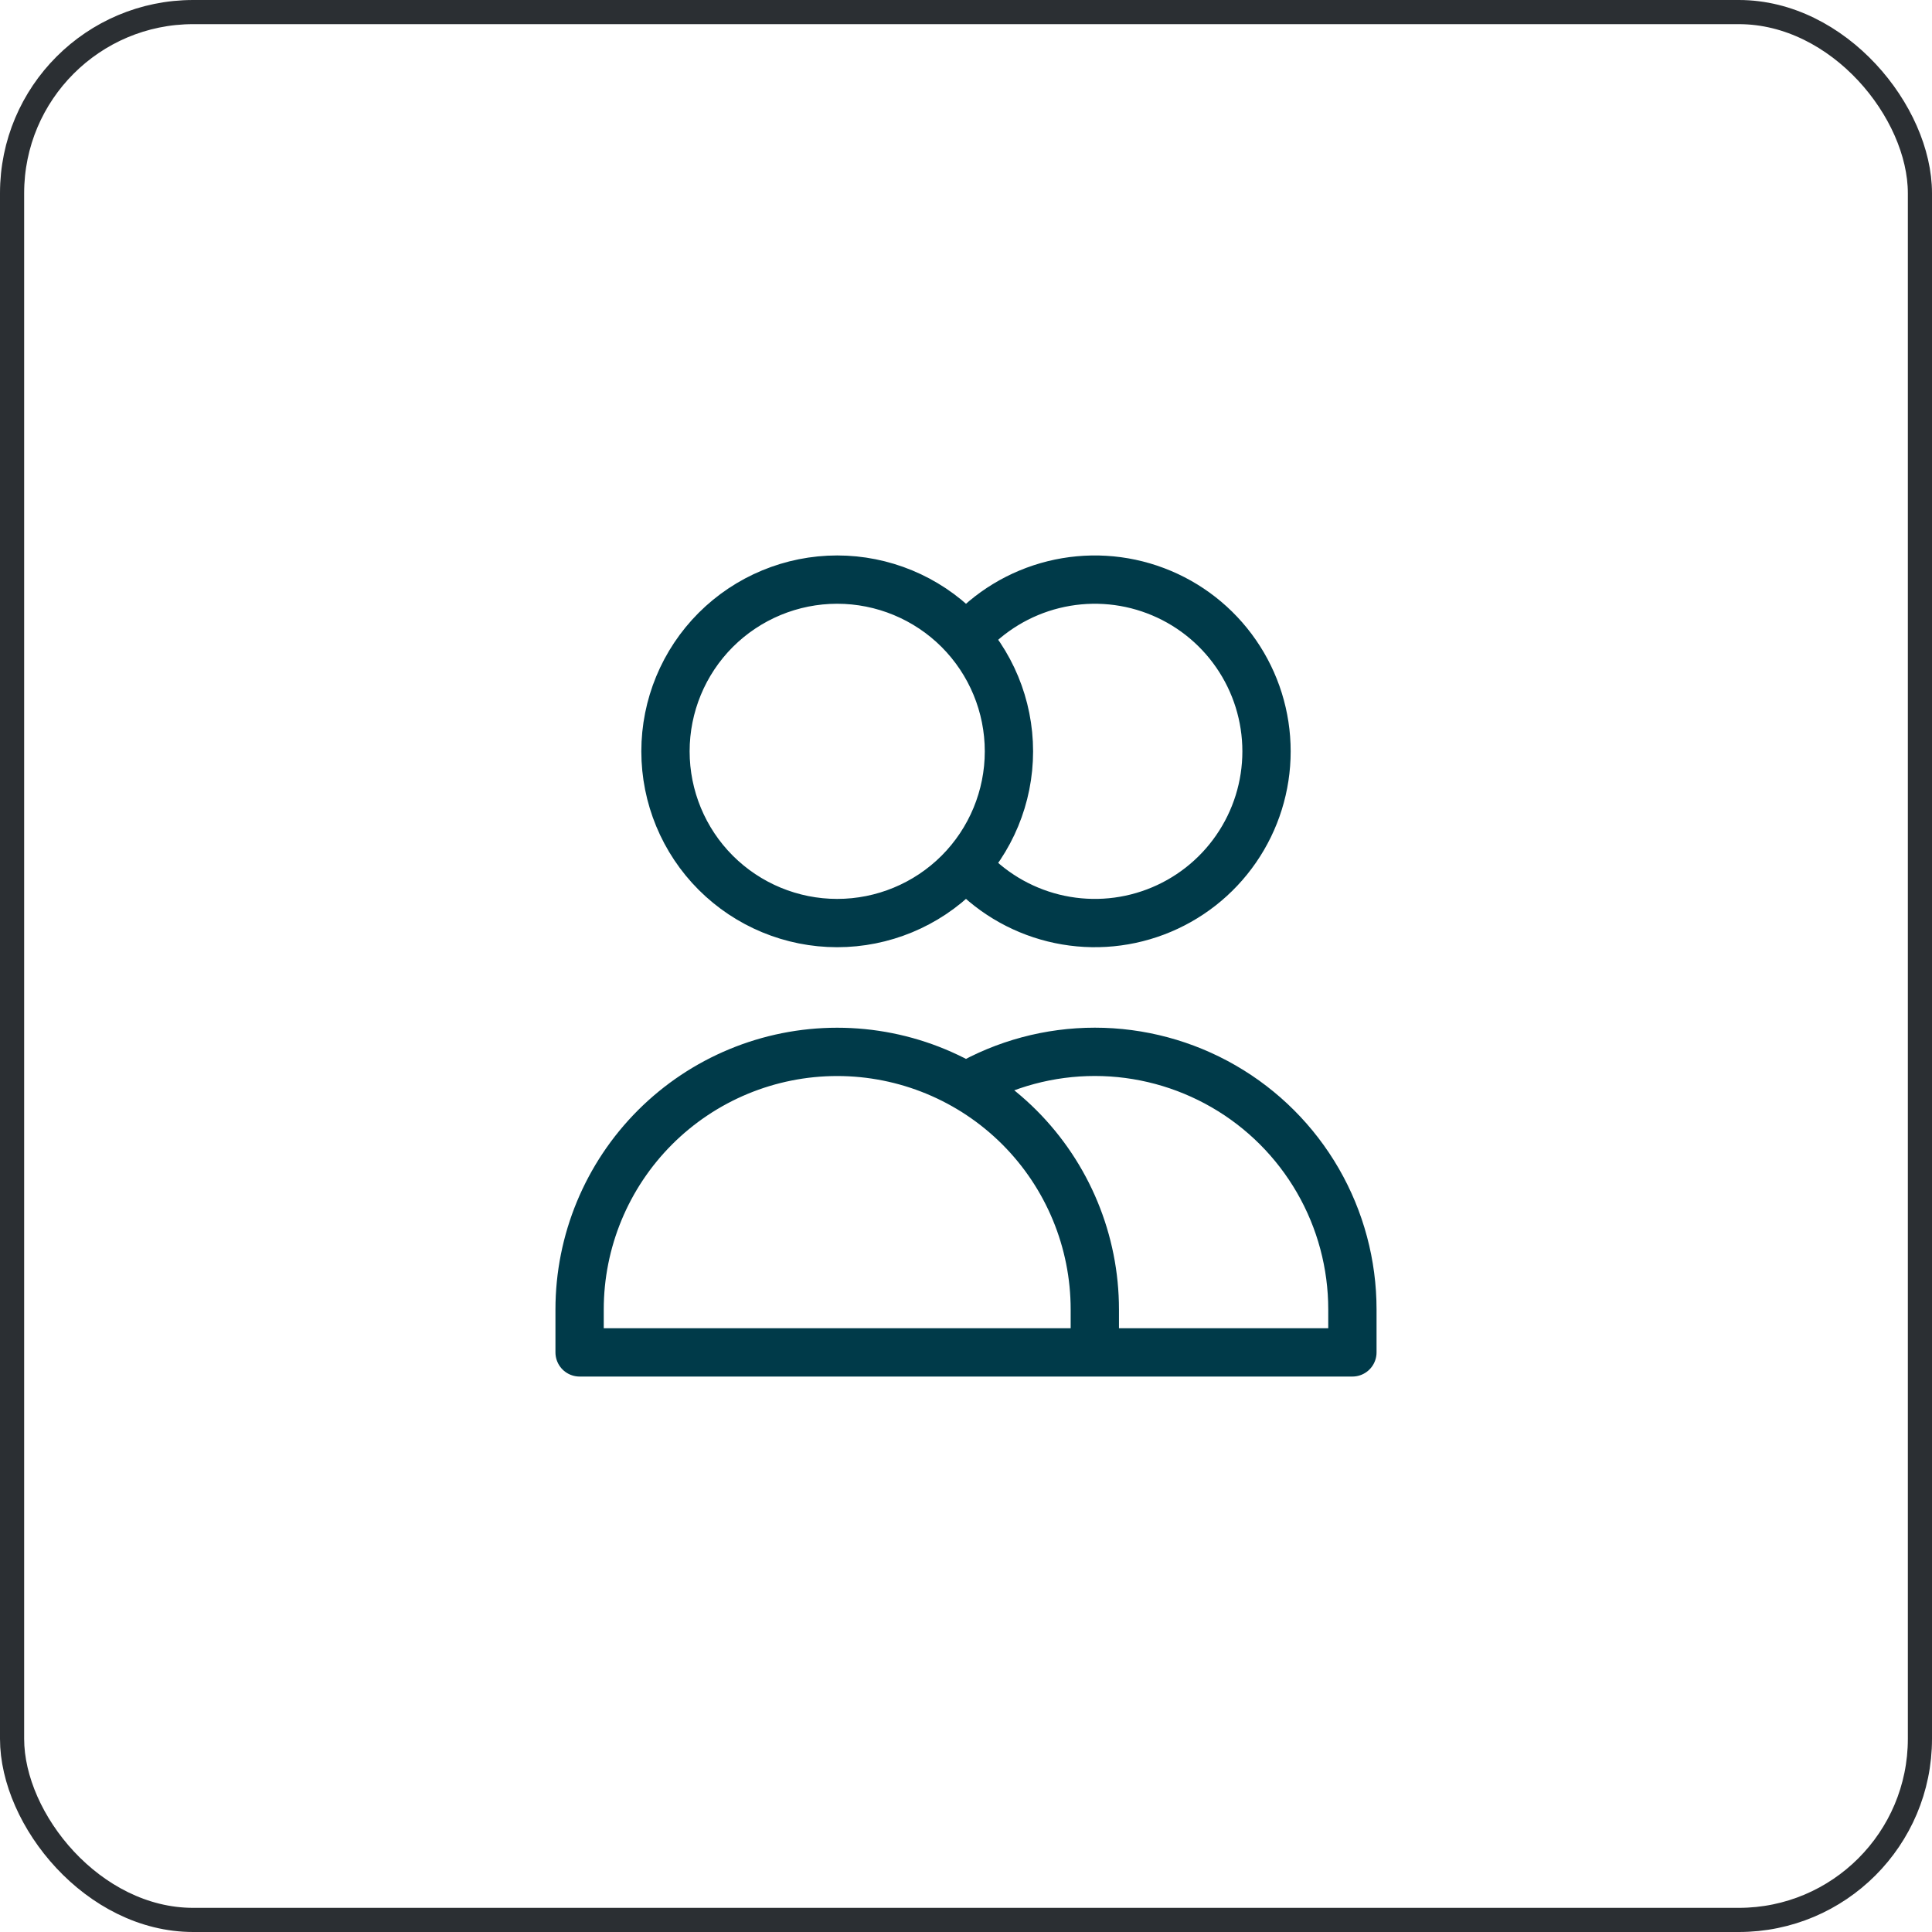 <svg width="40" height="40" viewBox="0 0 40 40" fill="none" xmlns="http://www.w3.org/2000/svg">
<path d="M20 13.204C20.478 12.662 21.109 12.279 21.81 12.105C22.511 11.931 23.248 11.974 23.924 12.23C24.599 12.485 25.181 12.94 25.591 13.534C26.002 14.128 26.222 14.833 26.222 15.556C26.222 16.278 26.002 16.983 25.591 17.577C25.181 18.171 24.599 18.626 23.924 18.881C23.248 19.137 22.511 19.18 21.81 19.006C21.109 18.832 20.478 18.449 20 17.908M22.667 28H28V27.111C28 26.175 27.754 25.255 27.286 24.444C26.818 23.633 26.145 22.96 25.334 22.492C24.523 22.024 23.603 21.777 22.667 21.777C21.731 21.777 20.811 22.023 20 22.492M22.667 28H12V27.111C12 25.697 12.562 24.34 13.562 23.34C14.562 22.34 15.919 21.778 17.333 21.778C18.748 21.778 20.104 22.34 21.105 23.34C22.105 24.34 22.667 25.697 22.667 27.111V28ZM20.889 15.556C20.889 16.498 20.514 17.403 19.848 18.07C19.181 18.736 18.276 19.111 17.333 19.111C16.39 19.111 15.486 18.736 14.819 18.07C14.152 17.403 13.778 16.498 13.778 15.556C13.778 14.613 14.152 13.708 14.819 13.041C15.486 12.375 16.39 12 17.333 12C18.276 12 19.181 12.375 19.848 13.041C20.514 13.708 20.889 14.613 20.889 15.556V15.556Z" stroke="#003A49" stroke-linecap="round" stroke-linejoin="round"/>
<rect x="0.25" y="0.25" width="39.5" height="39.5" rx="3.75" stroke="#2B2F33" stroke-width="0.5"/>
</svg>

